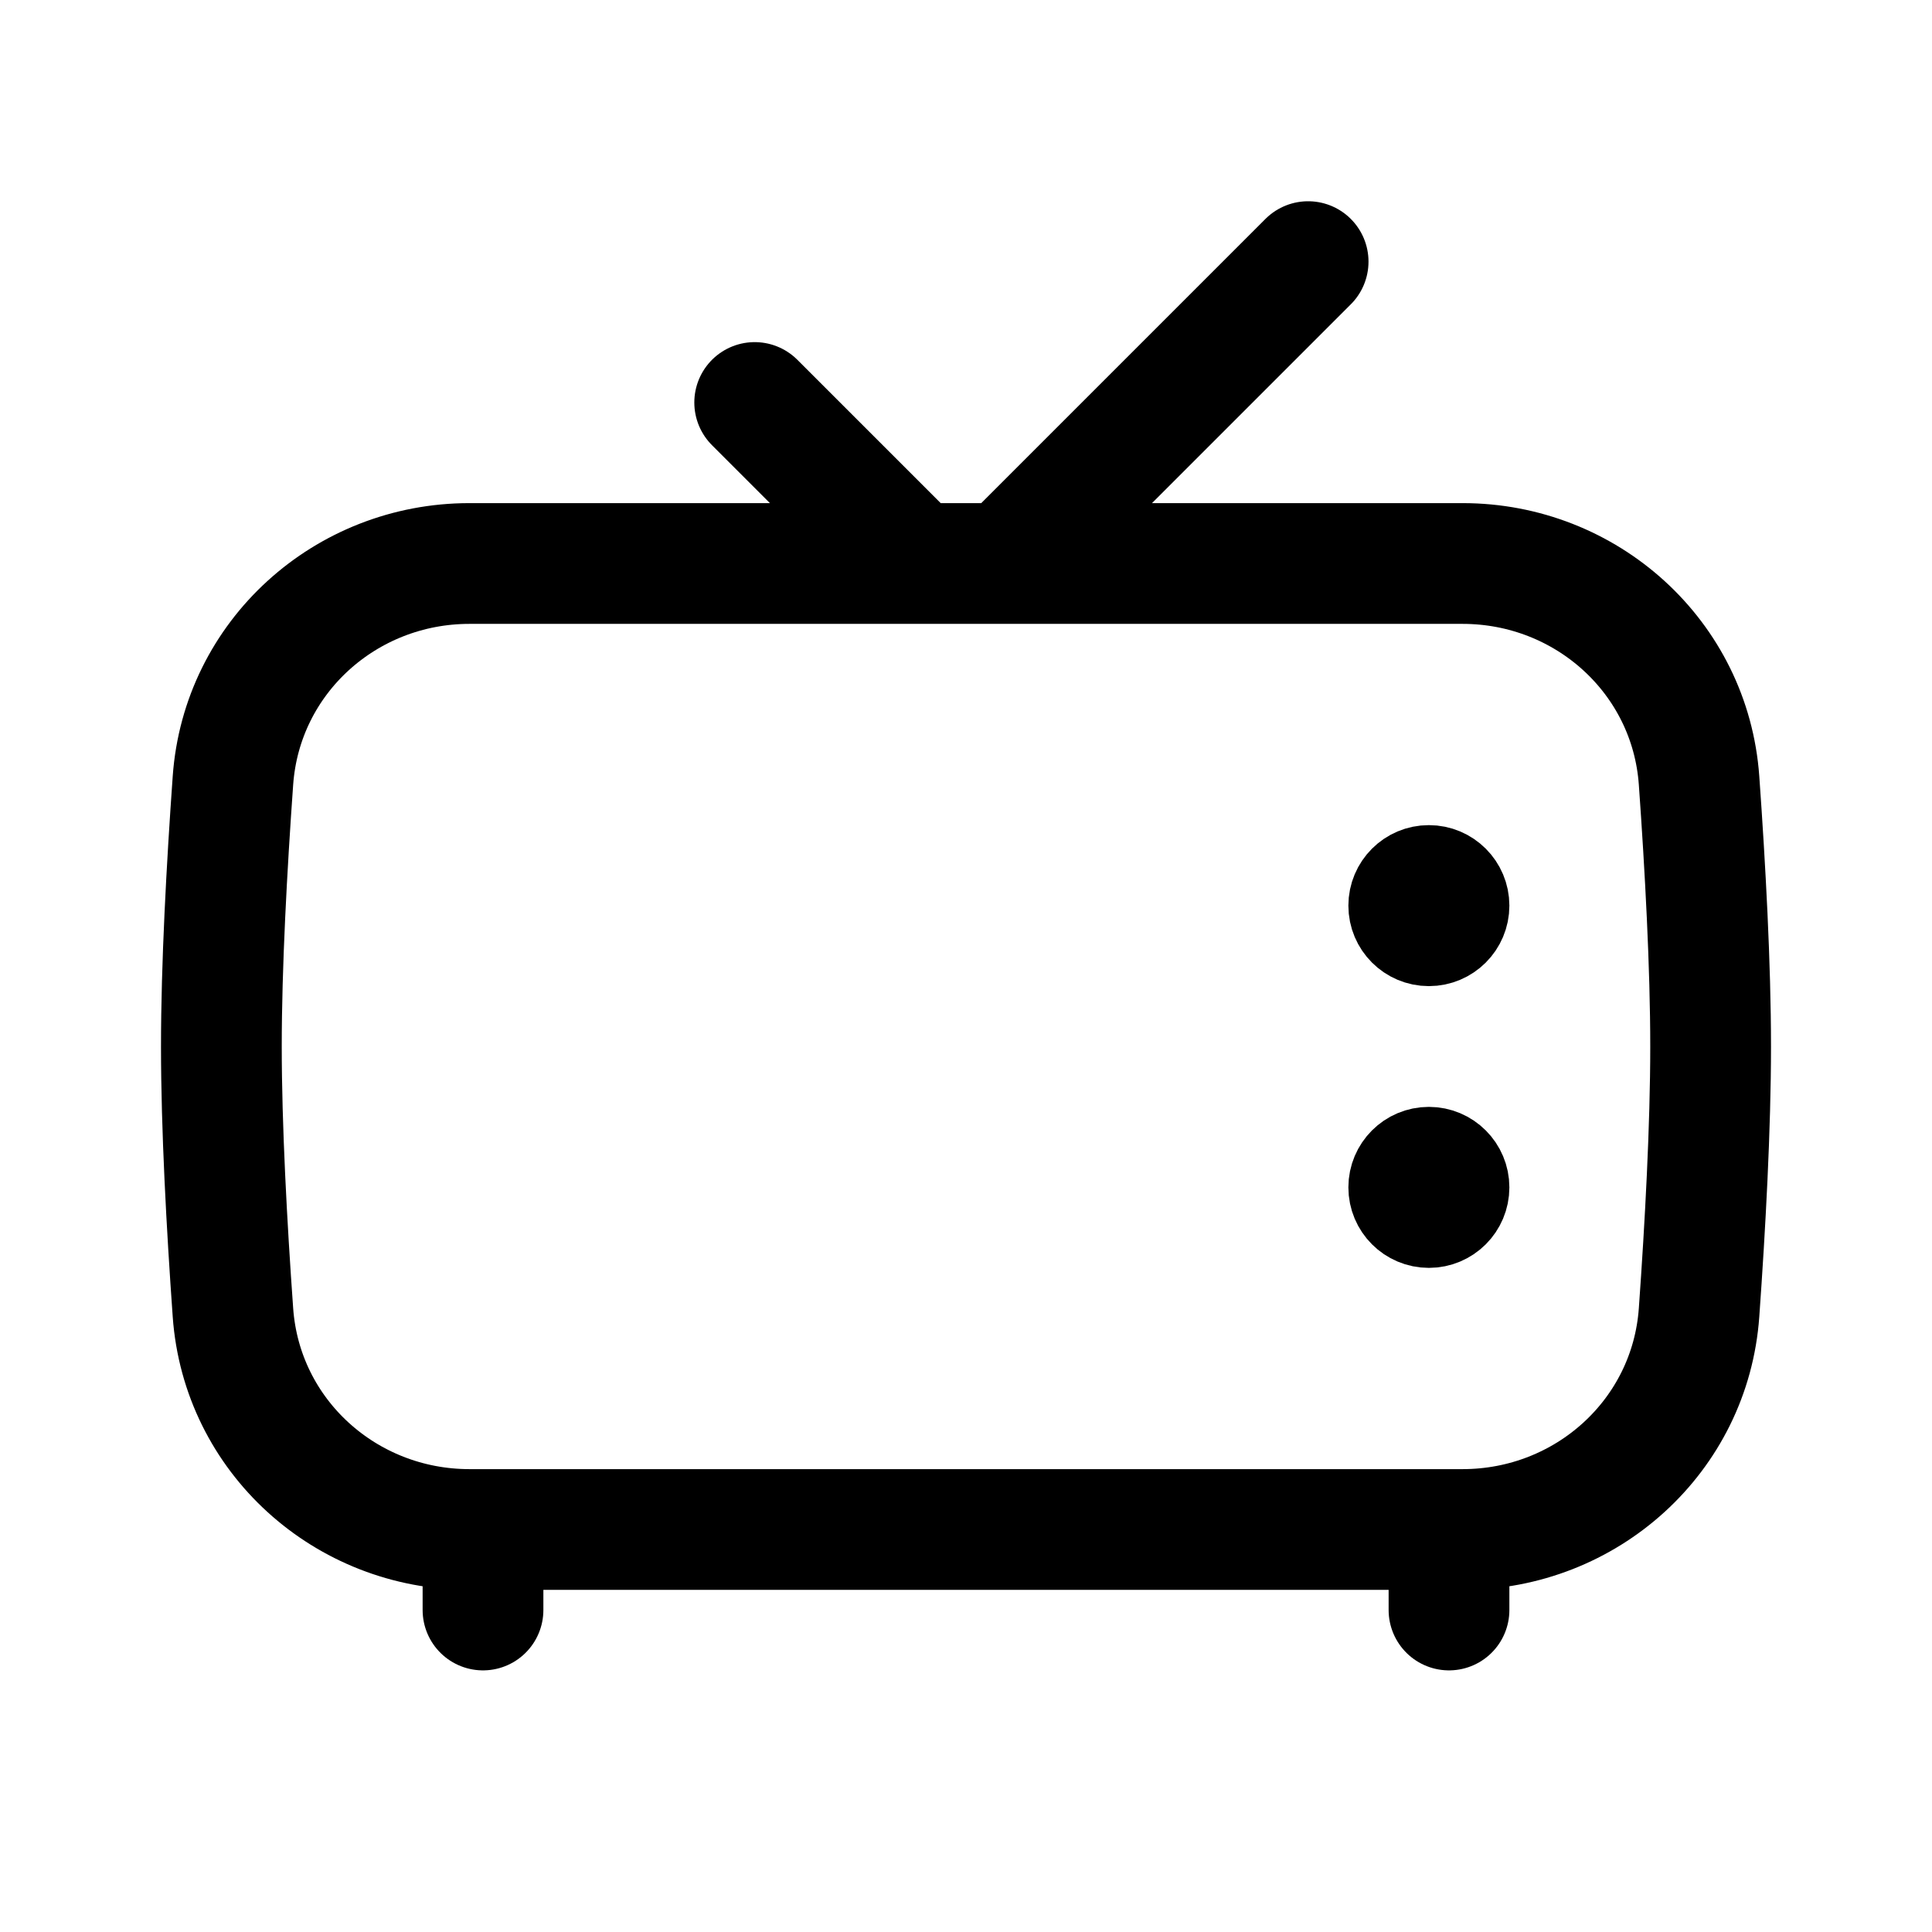 <svg xmlns="http://www.w3.org/2000/svg" width="192" height="192" fill="none"><circle cx="142" cy="90" r="4" stroke="#000" stroke-linecap="round" stroke-linejoin="round" stroke-width="8"/><circle cx="142" cy="118" r="4" stroke="#000" stroke-linecap="round" stroke-linejoin="round" stroke-width="8"/><path stroke="#000" stroke-linecap="round" stroke-linejoin="round" stroke-width="12" d="M96 56h49.355c12.298 0 22.62 9.293 23.495 21.56.617 8.643 1.15 18.43 1.15 26.44s-.533 17.797-1.15 26.439C167.975 142.707 157.653 152 145.355 152H96m0-96H46.645c-12.298 0-22.62 9.293-23.495 21.56C22.533 86.204 22 95.99 22 104s.533 17.797 1.15 26.439C24.026 142.707 34.347 152 46.645 152H96m34-126-30 30M75 40l16 16m-43 96v8m96-8v8"/></svg>